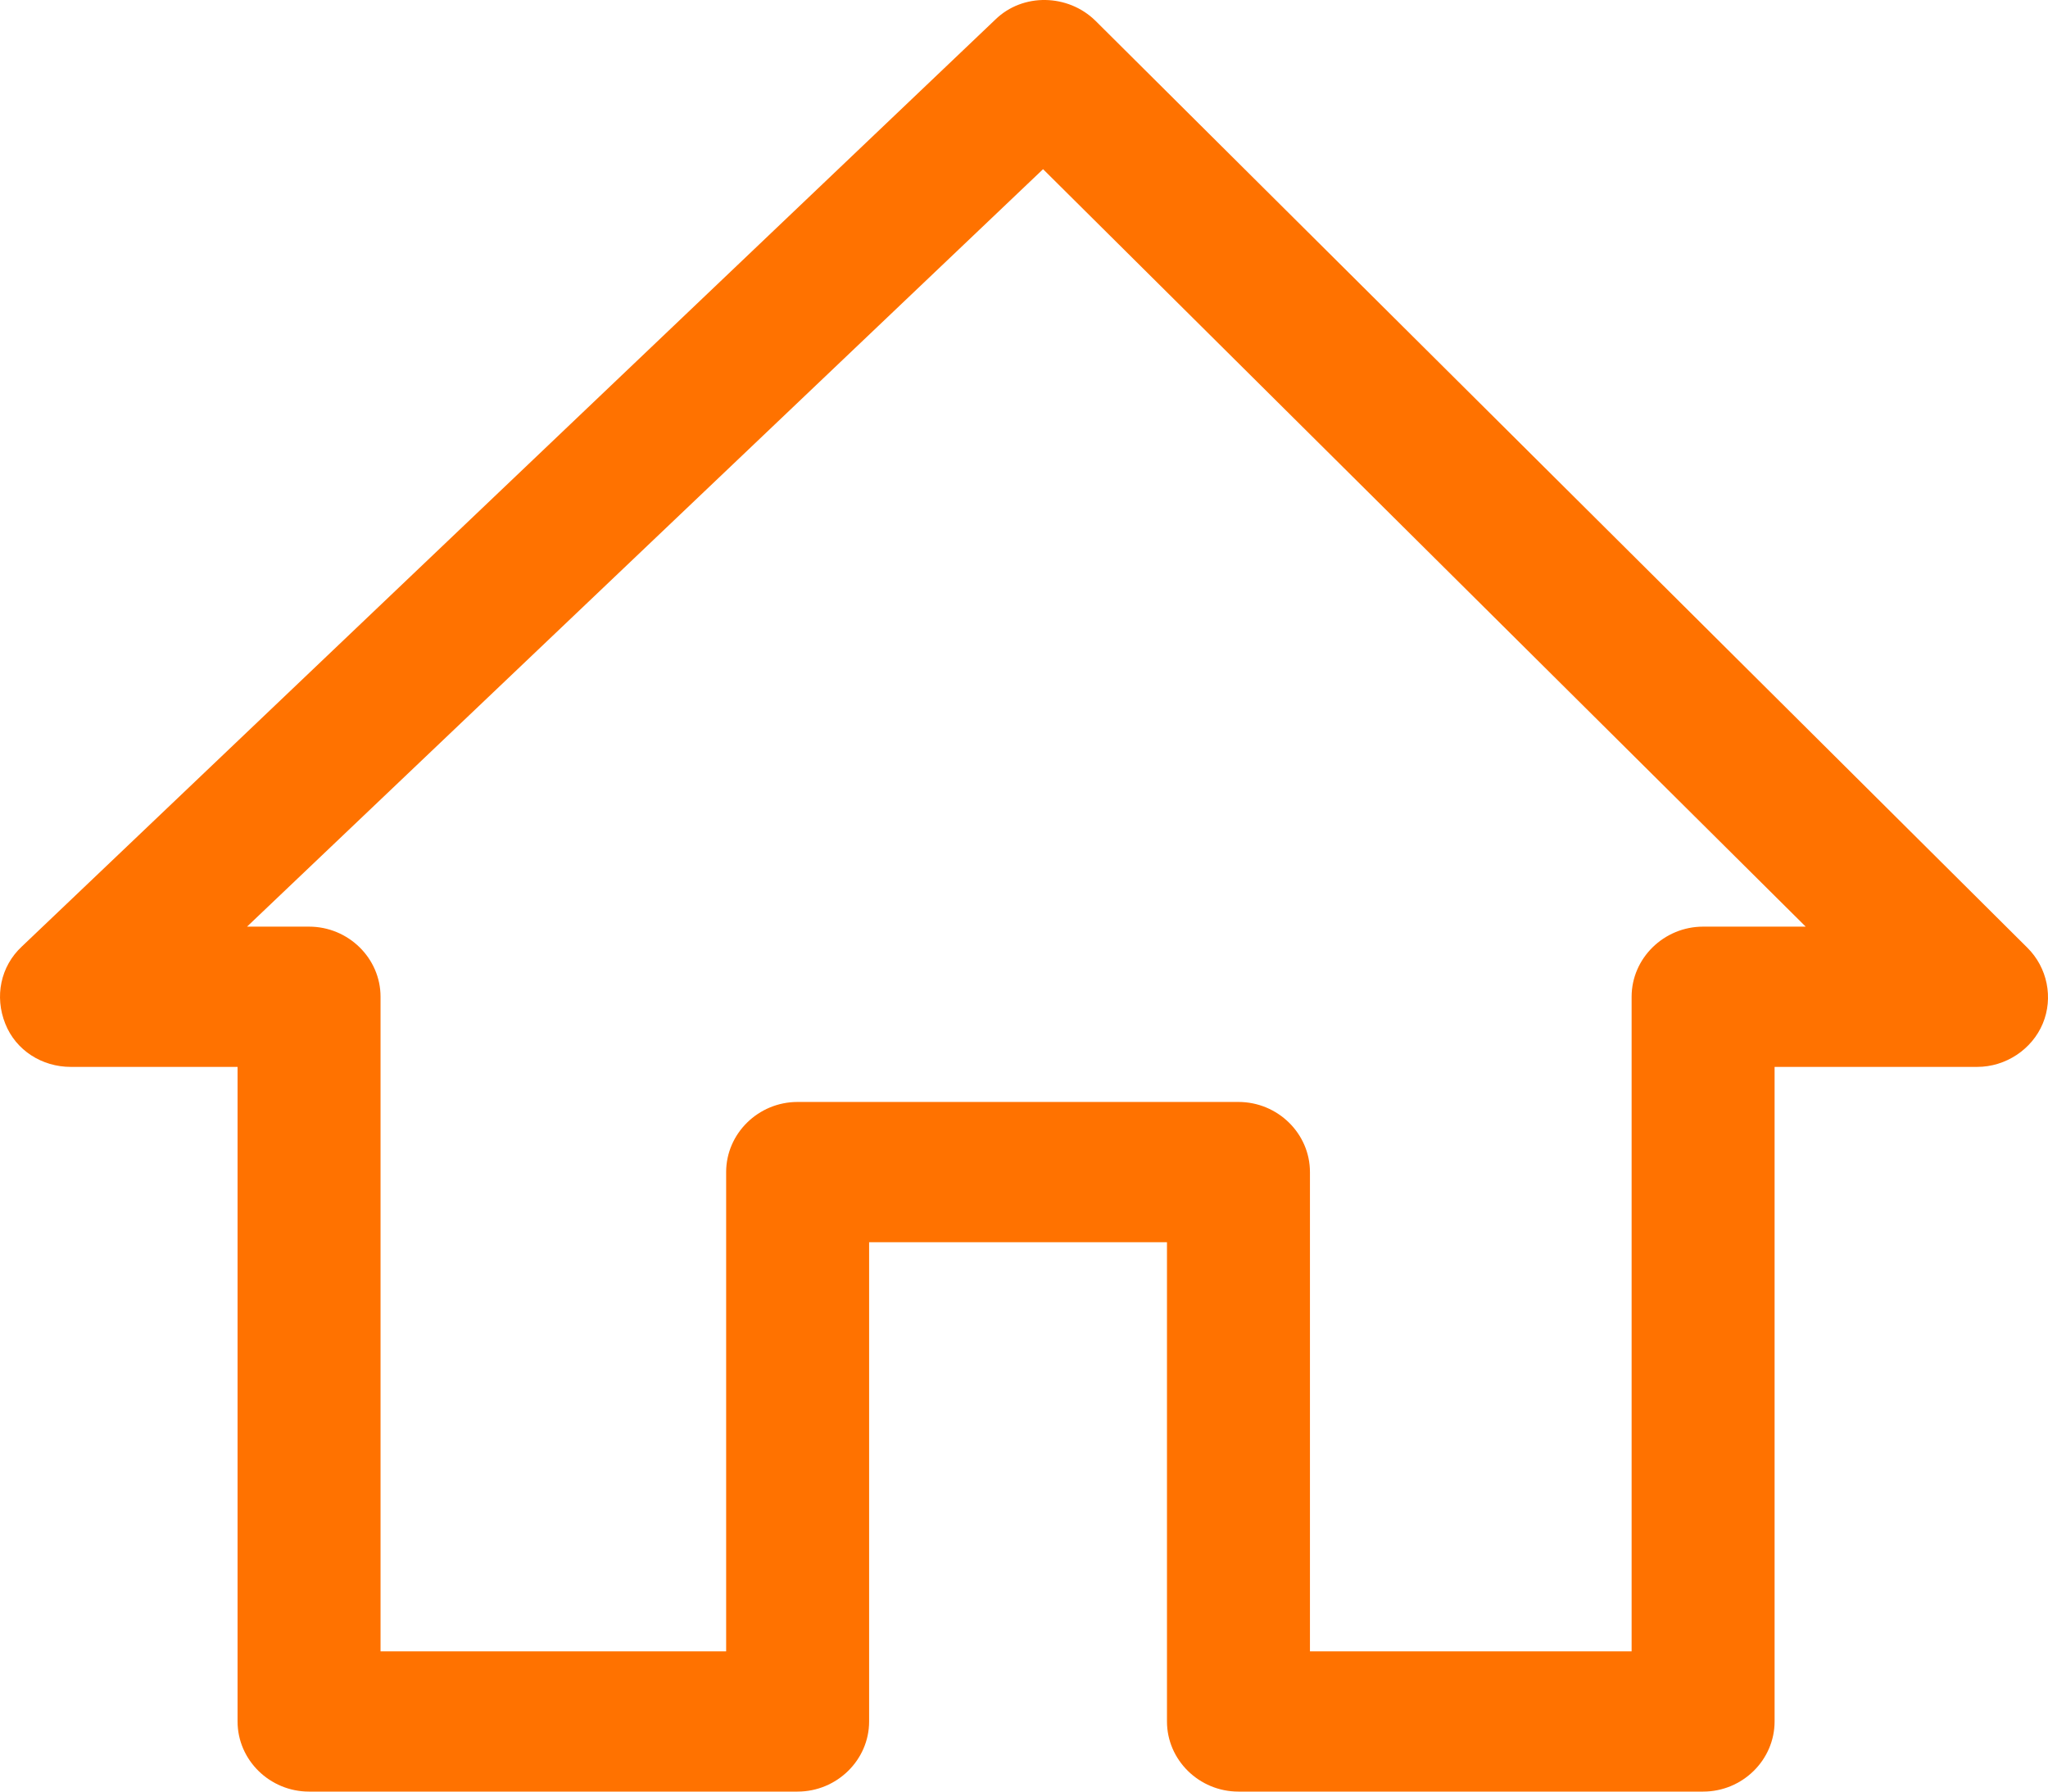 <svg width="16" height="14" viewBox="0 0 16 14" fill="none" xmlns="http://www.w3.org/2000/svg">
<path d="M0.553 8.337H1.856V13.452C1.856 13.753 2.107 14 2.414 14H6.231C6.538 14 6.79 13.753 6.79 13.452V9.707H9.117V13.452C9.117 13.753 9.368 14 9.675 14H13.306C13.613 14 13.864 13.753 13.864 13.452V8.337H15.447C15.67 8.337 15.875 8.2 15.959 7.999C16.043 7.798 15.996 7.561 15.838 7.405L8.558 0.162C8.344 -0.048 7.991 -0.057 7.776 0.153L0.171 7.396C0.003 7.552 -0.043 7.789 0.041 7.999C0.124 8.209 0.329 8.337 0.553 8.337ZM8.149 1.322L14.107 7.241H13.306C12.999 7.241 12.747 7.488 12.747 7.789V12.904H10.234V9.159C10.234 8.858 9.983 8.611 9.675 8.611H6.231C5.924 8.611 5.673 8.858 5.673 9.159V12.904H2.973V7.789C2.973 7.488 2.722 7.241 2.414 7.241H1.93L8.149 1.322Z" fill="#FF7200"/>
</svg>
